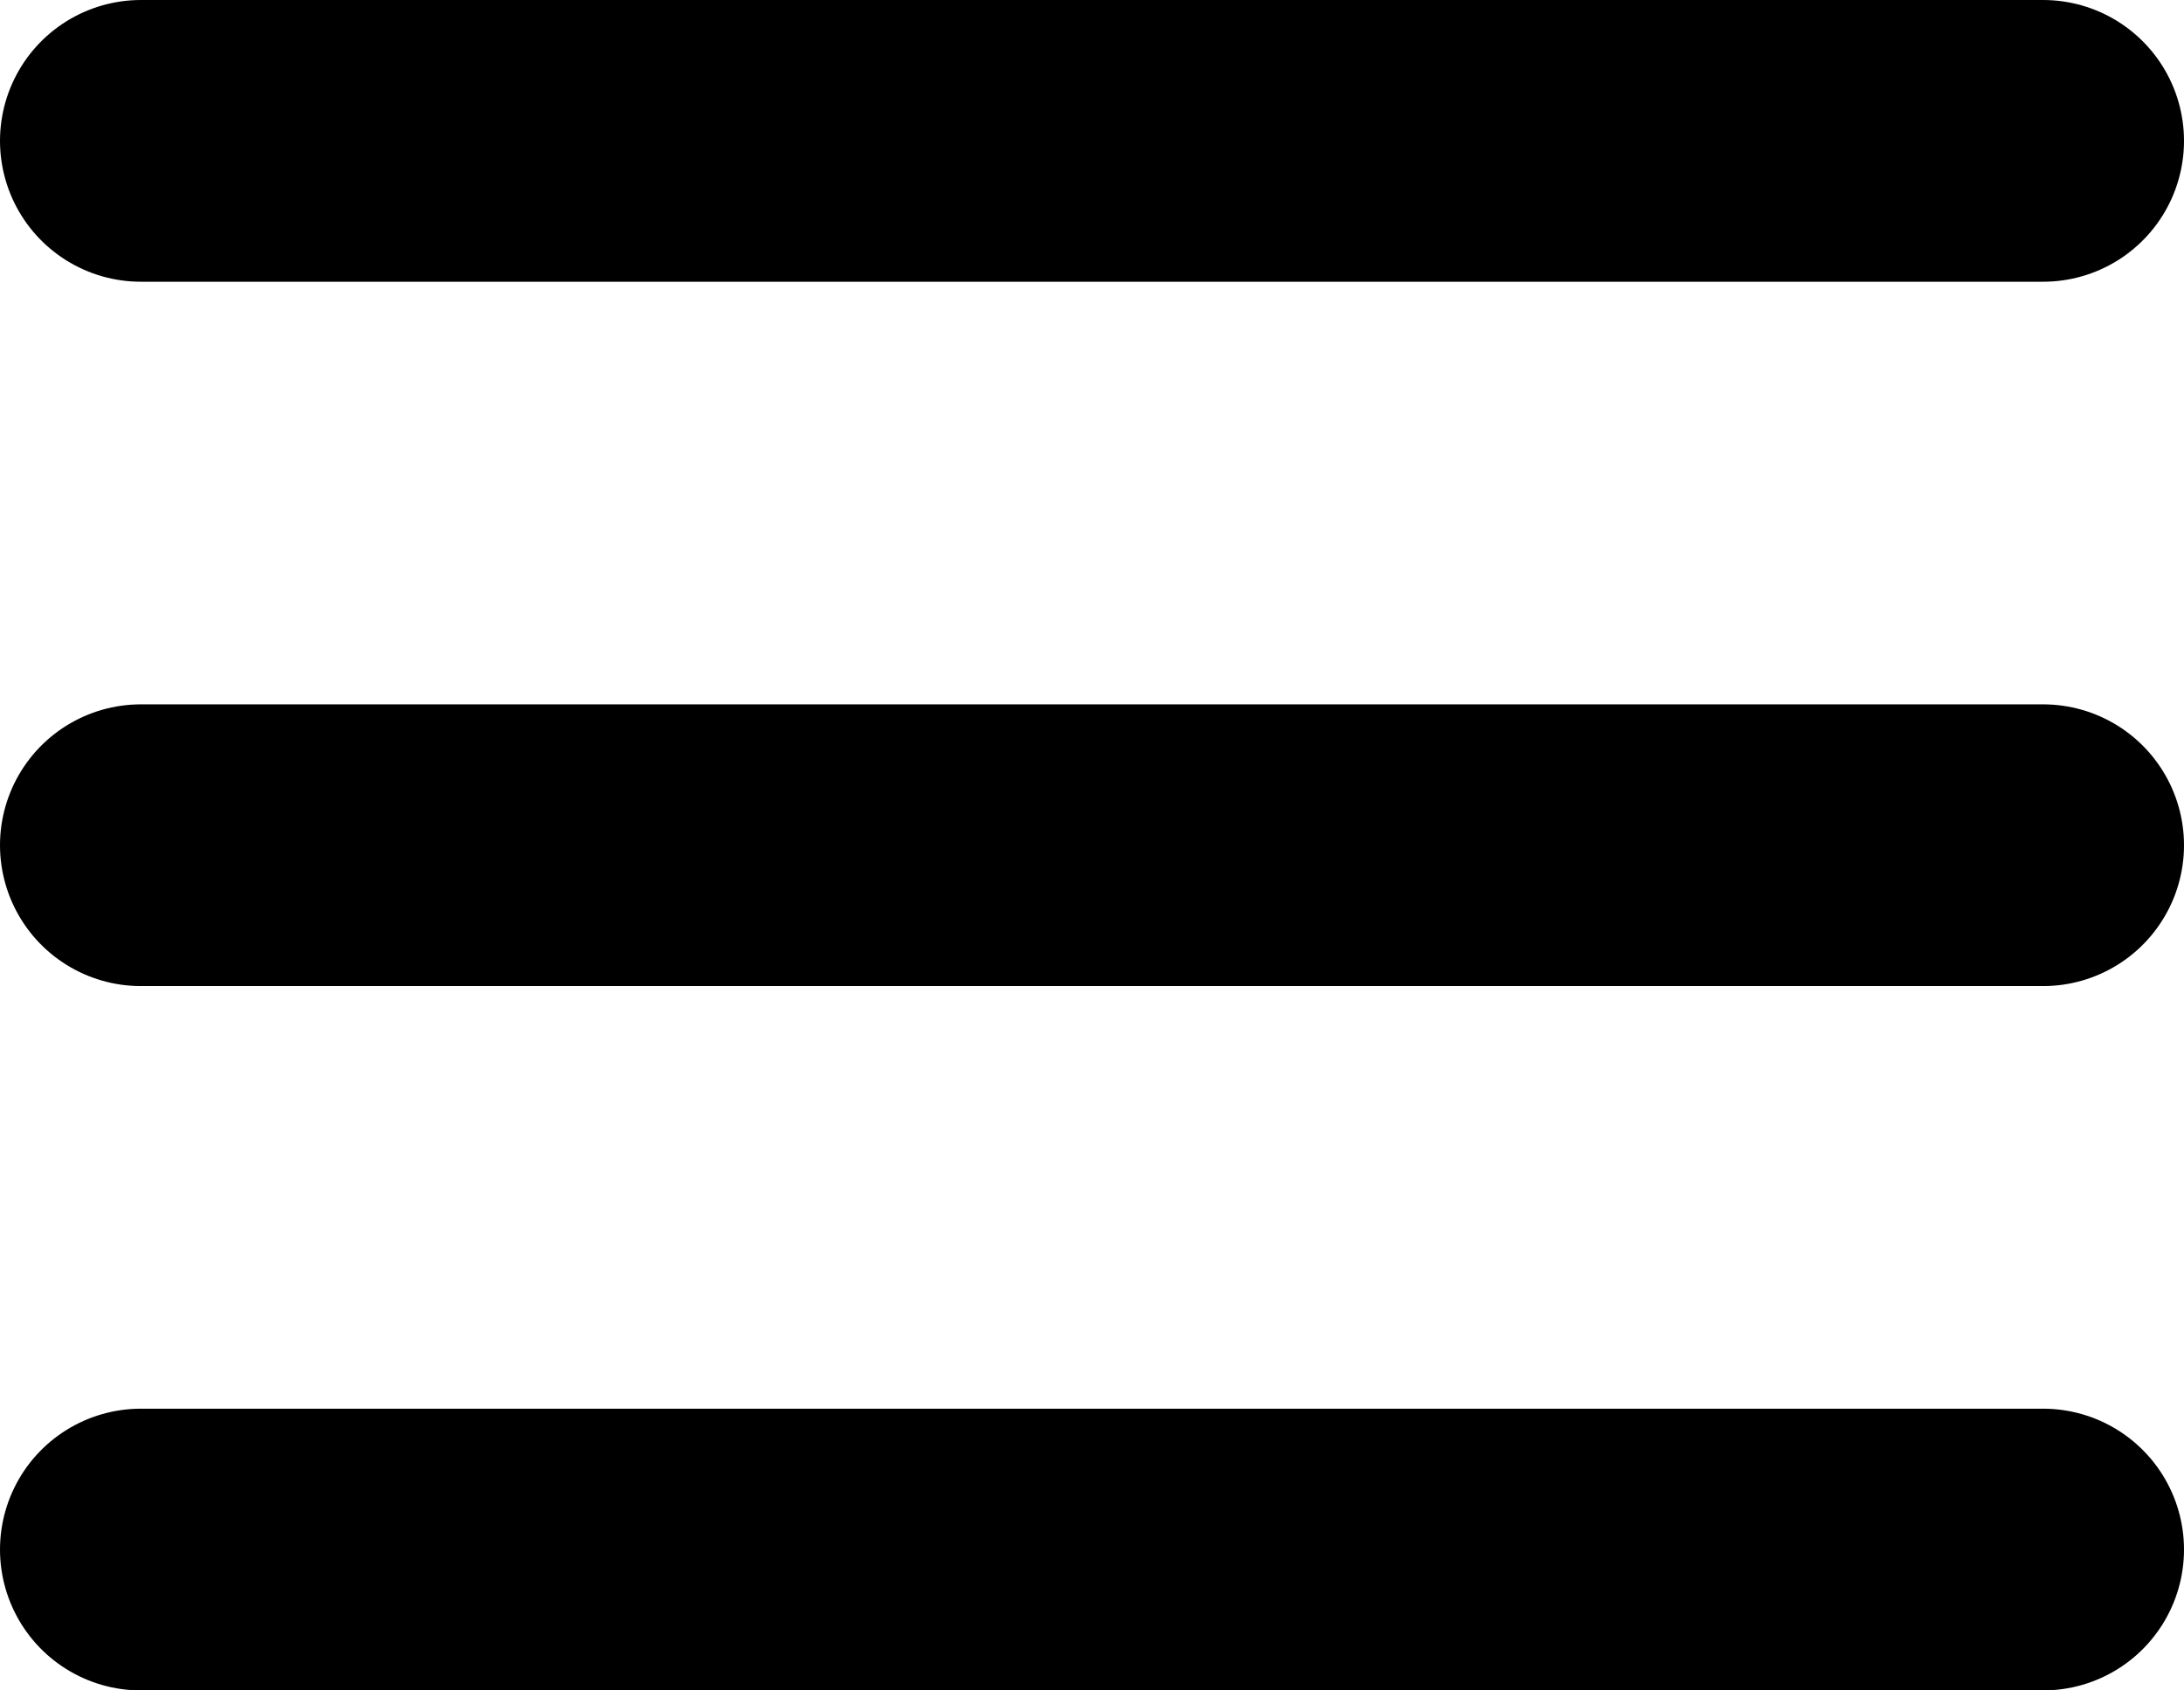 <svg width="31" height="24" viewBox="0 0 31 24" fill="none" xmlns="http://www.w3.org/2000/svg">
<path d="M2 2L29 2" stroke="black" stroke-width="4" stroke-linecap="round"/>
<path d="M2 12L29 12" stroke="black" stroke-width="4" stroke-linecap="round"/>
<path d="M2 22L29 22" stroke="black" stroke-width="4" stroke-linecap="round"/>
</svg>
